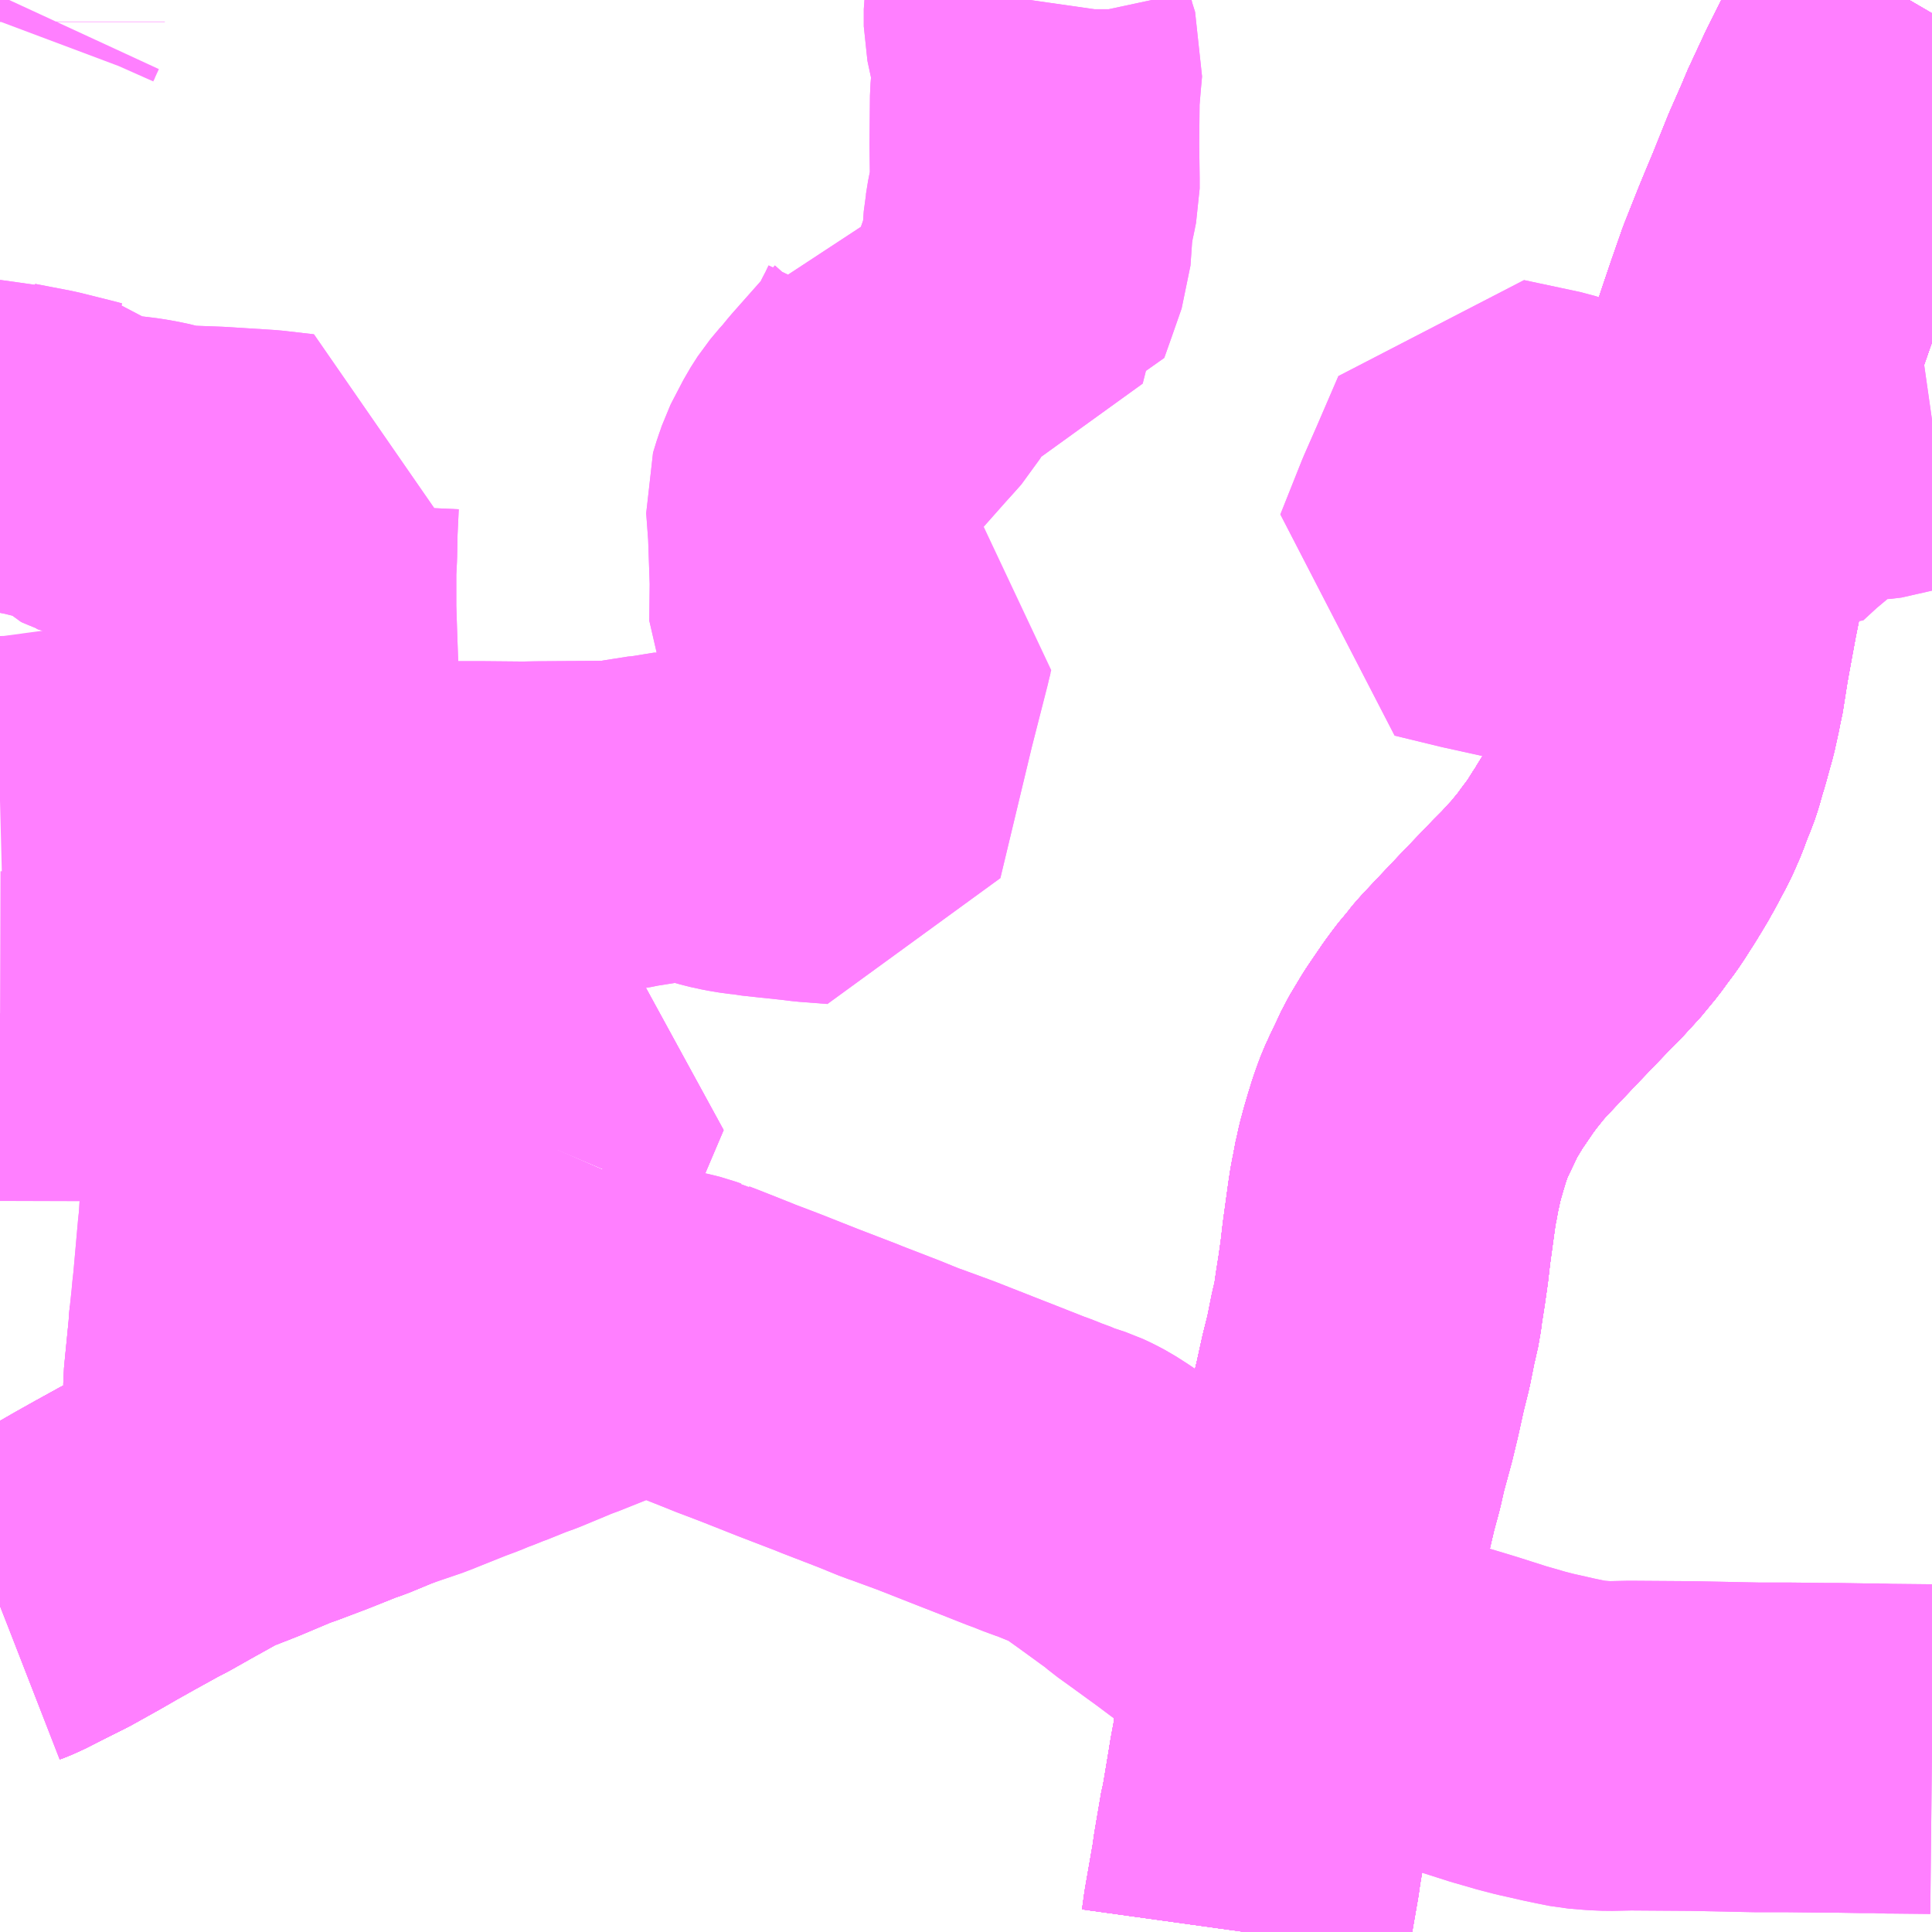 <?xml version="1.0" encoding="UTF-8"?>
<svg  xmlns="http://www.w3.org/2000/svg" xmlns:xlink="http://www.w3.org/1999/xlink" xmlns:go="http://purl.org/svgmap/profile" property="N07_001,N07_002,N07_003,N07_004,N07_005,N07_006,N07_007" viewBox="13825.195 -3669.434 4.395 4.395" go:dataArea="13825.1953125 -3669.43359375 4.39453125 4.39453125" >
<globalCoordinateSystem srsName="http://purl.org/crs/84" transform="matrix(100.0,0.0,0.0,-100.0,0.0,0.0)" />
<defs>
 <g id="p0" >
  <circle cx="0.0" cy="0.0" r="3" stroke="green" stroke-width="0.75" vector-effect="non-scaling-stroke" />
 </g>
</defs>
<g fill="none" fill-rule="evenodd" stroke="#FF00FF" stroke-width="0.75" opacity="0.5" vector-effect="non-scaling-stroke" stroke-linejoin="bevel" >
<path content="1,加越能鉄道（株）,東京行き（高速バス）,2.0,2.0,2.0," xlink:title="1" d="M13828.028,-3665.039L13828.033,-3665.075L13828.037,-3665.098L13828.051,-3665.178L13828.055,-3665.206L13828.07,-3665.294L13828.072,-3665.301L13828.075,-3665.317L13828.088,-3665.395L13828.091,-3665.414L13828.102,-3665.473L13828.107,-3665.577L13828.153,-3665.719L13828.168,-3665.785L13828.172,-3665.806L13828.186,-3665.863L13828.188,-3665.869L13828.196,-3665.906L13828.208,-3665.955L13828.219,-3665.997L13828.23,-3666.044L13828.243,-3666.092L13828.245,-3666.101L13828.252,-3666.132L13828.271,-3666.202L13828.283,-3666.252L13828.296,-3666.311L13828.308,-3666.359L13828.319,-3666.414L13828.321,-3666.422L13828.328,-3666.453L13828.33,-3666.469L13828.332,-3666.483L13828.338,-3666.521L13828.344,-3666.563L13828.349,-3666.606L13828.353,-3666.635L13828.357,-3666.664L13828.361,-3666.693L13828.365,-3666.719L13828.369,-3666.737L13828.371,-3666.751L13828.375,-3666.768L13828.379,-3666.787L13828.386,-3666.813L13828.393,-3666.837L13828.401,-3666.863L13828.408,-3666.883L13828.414,-3666.899L13828.425,-3666.923L13828.438,-3666.95L13828.444,-3666.963L13828.45,-3666.976L13828.477,-3667.021L13828.485,-3667.033L13828.513,-3667.074L13828.527,-3667.093L13828.537,-3667.106L13828.547,-3667.117L13828.554,-3667.127L13828.561,-3667.135L13828.567,-3667.142L13828.597,-3667.174L13828.652,-3667.232L13828.724,-3667.307L13828.733,-3667.316L13828.747,-3667.33L13828.757,-3667.341L13828.766,-3667.351L13828.775,-3667.36L13828.808,-3667.4L13828.821,-3667.418L13828.83,-3667.43L13828.839,-3667.442L13828.853,-3667.463L13828.859,-3667.473L13828.869,-3667.488L13828.879,-3667.505L13828.887,-3667.517L13828.895,-3667.532L13828.901,-3667.542L13828.926,-3667.589L13828.932,-3667.601L13828.939,-3667.617L13828.946,-3667.633L13828.951,-3667.647L13828.961,-3667.673L13828.967,-3667.687L13828.973,-3667.705L13828.98,-3667.73L13828.987,-3667.753L13828.996,-3667.786L13829.002,-3667.807L13829.011,-3667.848L13829.013,-3667.859L13829.016,-3667.87L13829.018,-3667.883L13829.028,-3667.946L13829.038,-3668.001L13829.048,-3668.055L13829.058,-3668.105L13829.067,-3668.149L13829.075,-3668.192L13829.083,-3668.235L13829.091,-3668.273L13829.107,-3668.341L13829.119,-3668.39L13829.125,-3668.413L13829.139,-3668.468L13829.152,-3668.516L13829.172,-3668.588L13829.181,-3668.619L13829.185,-3668.632L13829.188,-3668.639L13829.198,-3668.669L13829.216,-3668.722L13829.239,-3668.788L13829.27,-3668.866L13829.284,-3668.9L13829.302,-3668.943L13829.337,-3669.03L13829.37,-3669.105L13829.375,-3669.118L13829.415,-3669.204L13829.457,-3669.288L13829.477,-3669.324L13829.504,-3669.373L13829.531,-3669.422L13829.538,-3669.434"/>
<path content="1,北陸鉄道（株）,高速バス　金沢⇔渋谷八王子,2.0,2.0,2.0," xlink:title="1" d="M13828.028,-3665.039L13828.033,-3665.075L13828.037,-3665.098L13828.051,-3665.178L13828.055,-3665.206L13828.07,-3665.294L13828.072,-3665.301L13828.075,-3665.317L13828.088,-3665.395L13828.091,-3665.414L13828.102,-3665.473L13828.107,-3665.577L13828.153,-3665.719L13828.168,-3665.785L13828.172,-3665.806L13828.186,-3665.863L13828.188,-3665.869L13828.196,-3665.906L13828.208,-3665.955L13828.219,-3665.997L13828.23,-3666.044L13828.243,-3666.092L13828.245,-3666.101L13828.252,-3666.132L13828.271,-3666.202L13828.283,-3666.252L13828.296,-3666.311L13828.308,-3666.359L13828.319,-3666.414L13828.321,-3666.422L13828.328,-3666.453L13828.33,-3666.469L13828.332,-3666.483L13828.338,-3666.521L13828.344,-3666.563L13828.349,-3666.606L13828.353,-3666.635L13828.357,-3666.664L13828.361,-3666.693L13828.365,-3666.719L13828.369,-3666.737L13828.371,-3666.751L13828.375,-3666.768L13828.379,-3666.787L13828.386,-3666.813L13828.393,-3666.837L13828.401,-3666.863L13828.408,-3666.883L13828.414,-3666.899L13828.425,-3666.923L13828.438,-3666.95L13828.444,-3666.963L13828.45,-3666.976L13828.477,-3667.021L13828.485,-3667.033L13828.513,-3667.074L13828.527,-3667.093L13828.537,-3667.106L13828.547,-3667.117L13828.554,-3667.127L13828.561,-3667.135L13828.567,-3667.142L13828.597,-3667.174L13828.652,-3667.232L13828.724,-3667.307L13828.733,-3667.316L13828.747,-3667.33L13828.757,-3667.341L13828.766,-3667.351L13828.775,-3667.36L13828.808,-3667.4L13828.821,-3667.418L13828.83,-3667.43L13828.839,-3667.442L13828.853,-3667.463L13828.859,-3667.473L13828.869,-3667.488L13828.879,-3667.505L13828.887,-3667.517L13828.895,-3667.532L13828.901,-3667.542L13828.926,-3667.589L13828.932,-3667.601L13828.939,-3667.617L13828.946,-3667.633L13828.951,-3667.647L13828.961,-3667.673L13828.967,-3667.687L13828.973,-3667.705L13828.98,-3667.73L13828.987,-3667.753L13828.996,-3667.786L13829.002,-3667.807L13829.011,-3667.848L13829.013,-3667.859L13829.016,-3667.87L13829.018,-3667.883L13829.028,-3667.946L13829.038,-3668.001L13829.048,-3668.055L13829.058,-3668.105L13829.067,-3668.149L13829.075,-3668.192L13829.083,-3668.235L13829.091,-3668.273L13829.107,-3668.341L13829.119,-3668.39L13829.125,-3668.413L13829.139,-3668.468L13829.152,-3668.516L13829.172,-3668.588L13829.181,-3668.619L13829.185,-3668.632L13829.188,-3668.639L13829.198,-3668.669L13829.216,-3668.722L13829.239,-3668.788L13829.27,-3668.866L13829.284,-3668.9L13829.302,-3668.943L13829.337,-3669.03L13829.37,-3669.105L13829.375,-3669.118L13829.415,-3669.204L13829.457,-3669.288L13829.477,-3669.324L13829.504,-3669.373L13829.531,-3669.422L13829.538,-3669.434"/>
<path content="1,南海バス（株）,大阪（なんば）・京都⇔長野・湯田中（志賀）,1.0,1.0,1.0," xlink:title="1" d="M13825.195,-3665.781L13825.213,-3665.788L13825.267,-3665.815L13825.313,-3665.838L13825.374,-3665.872L13825.414,-3665.895L13825.455,-3665.918L13825.513,-3665.95L13825.538,-3665.963L13825.584,-3665.989L13825.593,-3665.994L13825.62,-3666.009L13825.645,-3666.023L13825.664,-3666.034L13825.713,-3666.052L13825.718,-3666.054L13825.731,-3666.059L13825.814,-3666.094L13825.832,-3666.1L13825.898,-3666.125L13825.958,-3666.149L13825.96,-3666.15L13825.986,-3666.159L13826.044,-3666.183L13826.05,-3666.185L13826.076,-3666.194L13826.126,-3666.211L13826.133,-3666.214L13826.213,-3666.246L13826.224,-3666.25L13826.24,-3666.256L13826.259,-3666.264L13826.278,-3666.271L13826.292,-3666.277L13826.301,-3666.28L13826.348,-3666.299L13826.373,-3666.308L13826.438,-3666.335L13826.446,-3666.339L13826.464,-3666.345L13826.599,-3666.399L13826.608,-3666.401L13826.632,-3666.405L13826.662,-3666.405L13826.688,-3666.403L13826.694,-3666.403L13826.713,-3666.4L13826.726,-3666.397L13826.742,-3666.393L13826.753,-3666.389L13826.761,-3666.387L13826.765,-3666.385L13826.791,-3666.375L13826.859,-3666.348L13826.866,-3666.345L13826.882,-3666.339L13826.924,-3666.323L13827.01,-3666.289L13827.101,-3666.254L13827.108,-3666.251L13827.196,-3666.217L13827.245,-3666.197L13827.257,-3666.193L13827.325,-3666.168L13827.414,-3666.133L13827.46,-3666.115L13827.531,-3666.087L13827.548,-3666.081L13827.562,-3666.075L13827.592,-3666.064L13827.6,-3666.06L13827.622,-3666.053L13827.637,-3666.048L13827.652,-3666.041L13827.669,-3666.032L13827.694,-3666.016L13827.729,-3665.991L13827.758,-3665.97L13827.784,-3665.951L13827.804,-3665.937L13827.807,-3665.934L13827.82,-3665.923L13827.834,-3665.913L13827.852,-3665.9L13827.914,-3665.855L13827.946,-3665.831L13827.961,-3665.82L13828.003,-3665.789L13828.077,-3665.735L13828.093,-3665.723L13828.108,-3665.713L13828.114,-3665.707L13828.139,-3665.69L13828.143,-3665.687L13828.164,-3665.672L13828.186,-3665.66L13828.254,-3665.625L13828.287,-3665.611L13828.331,-3665.596L13828.352,-3665.589L13828.371,-3665.584L13828.394,-3665.577L13828.432,-3665.565L13828.512,-3665.541L13828.535,-3665.534L13828.604,-3665.512L13828.625,-3665.506L13828.656,-3665.497L13828.687,-3665.489L13828.705,-3665.485L13828.74,-3665.477L13828.764,-3665.472L13828.794,-3665.466L13828.831,-3665.463L13828.855,-3665.462L13828.903,-3665.463L13829.046,-3665.462L13829.192,-3665.459L13829.231,-3665.459L13829.261,-3665.459L13829.349,-3665.458L13829.376,-3665.458L13829.431,-3665.457L13829.467,-3665.457L13829.488,-3665.456L13829.495,-3665.456L13829.59,-3665.455"/>
<path content="1,名鉄バス（株）,名古屋～新潟,2.0,2.0,2.0," xlink:title="1" d="M13828.028,-3665.039L13828.033,-3665.075L13828.037,-3665.098L13828.051,-3665.178L13828.055,-3665.206L13828.07,-3665.294L13828.072,-3665.301L13828.075,-3665.317L13828.088,-3665.395L13828.091,-3665.414L13828.102,-3665.473L13828.107,-3665.577L13828.153,-3665.719L13828.168,-3665.785L13828.172,-3665.806L13828.186,-3665.863L13828.188,-3665.869L13828.196,-3665.906L13828.208,-3665.955L13828.219,-3665.997L13828.23,-3666.044L13828.243,-3666.092L13828.245,-3666.101L13828.252,-3666.132L13828.271,-3666.202L13828.283,-3666.252L13828.296,-3666.311L13828.308,-3666.359L13828.319,-3666.414L13828.321,-3666.422L13828.328,-3666.453L13828.33,-3666.469L13828.332,-3666.483L13828.338,-3666.521L13828.344,-3666.563L13828.349,-3666.606L13828.353,-3666.635L13828.357,-3666.664L13828.361,-3666.693L13828.365,-3666.719L13828.369,-3666.737L13828.371,-3666.751L13828.375,-3666.768L13828.379,-3666.787L13828.386,-3666.813L13828.393,-3666.837L13828.401,-3666.863L13828.408,-3666.883L13828.414,-3666.899L13828.425,-3666.923L13828.438,-3666.95L13828.444,-3666.963L13828.45,-3666.976L13828.477,-3667.021L13828.485,-3667.033L13828.513,-3667.074L13828.527,-3667.093L13828.537,-3667.106L13828.547,-3667.117L13828.554,-3667.127L13828.561,-3667.135L13828.567,-3667.142L13828.597,-3667.174L13828.652,-3667.232L13828.724,-3667.307L13828.733,-3667.316L13828.747,-3667.33L13828.757,-3667.341L13828.766,-3667.351L13828.775,-3667.36L13828.808,-3667.4L13828.821,-3667.418L13828.83,-3667.43L13828.839,-3667.442L13828.853,-3667.463L13828.859,-3667.473L13828.869,-3667.488L13828.879,-3667.505L13828.887,-3667.517L13828.895,-3667.532L13828.901,-3667.542L13828.926,-3667.589L13828.932,-3667.601L13828.939,-3667.617L13828.946,-3667.633L13828.951,-3667.647L13828.961,-3667.673L13828.967,-3667.687L13828.973,-3667.705L13828.98,-3667.73L13828.987,-3667.753L13828.996,-3667.786L13829.002,-3667.807L13829.011,-3667.848L13829.013,-3667.859L13829.016,-3667.87L13829.018,-3667.883L13829.028,-3667.946L13829.038,-3668.001L13829.048,-3668.055L13829.058,-3668.105L13829.067,-3668.149L13829.075,-3668.192L13829.083,-3668.235L13829.091,-3668.273L13829.107,-3668.341L13829.119,-3668.39L13829.125,-3668.413L13829.139,-3668.468L13829.152,-3668.516L13829.172,-3668.588L13829.181,-3668.619L13829.185,-3668.632L13829.188,-3668.639L13829.198,-3668.669L13829.216,-3668.722L13829.239,-3668.788L13829.27,-3668.866L13829.284,-3668.9L13829.302,-3668.943L13829.337,-3669.03L13829.37,-3669.105L13829.375,-3669.118L13829.415,-3669.204L13829.457,-3669.288L13829.477,-3669.324L13829.504,-3669.373L13829.531,-3669.422L13829.538,-3669.434"/>
<path content="1,富山地方鉄道（株）,東京（高速バス）,4.0,4.0,4.0," xlink:title="1" d="M13829.538,-3669.434L13829.531,-3669.422L13829.504,-3669.373L13829.477,-3669.324L13829.457,-3669.288L13829.415,-3669.204L13829.375,-3669.118L13829.37,-3669.105L13829.337,-3669.03L13829.302,-3668.943L13829.284,-3668.9L13829.27,-3668.866L13829.239,-3668.788L13829.216,-3668.722L13829.198,-3668.669L13829.188,-3668.639L13829.185,-3668.632L13829.181,-3668.619L13829.172,-3668.588L13829.152,-3668.516L13829.139,-3668.468L13829.125,-3668.413L13829.119,-3668.39L13829.107,-3668.341L13829.091,-3668.273L13829.083,-3668.235L13829.075,-3668.192L13829.067,-3668.149L13829.058,-3668.105L13829.048,-3668.055L13829.038,-3668.001L13829.028,-3667.946L13829.018,-3667.883L13829.016,-3667.87L13829.013,-3667.859L13829.011,-3667.848L13829.002,-3667.807L13828.996,-3667.786L13828.987,-3667.753L13828.98,-3667.73L13828.973,-3667.705L13828.967,-3667.687L13828.961,-3667.673L13828.951,-3667.647L13828.946,-3667.633L13828.939,-3667.617L13828.932,-3667.601L13828.926,-3667.589L13828.901,-3667.542L13828.895,-3667.532L13828.887,-3667.517L13828.879,-3667.505L13828.869,-3667.488L13828.859,-3667.473L13828.853,-3667.463L13828.839,-3667.442L13828.83,-3667.43L13828.821,-3667.418L13828.808,-3667.4L13828.775,-3667.36L13828.766,-3667.351L13828.757,-3667.341L13828.747,-3667.33L13828.733,-3667.316L13828.724,-3667.307L13828.652,-3667.232L13828.597,-3667.174L13828.567,-3667.142L13828.561,-3667.135L13828.554,-3667.127L13828.547,-3667.117L13828.537,-3667.106L13828.527,-3667.093L13828.513,-3667.074L13828.485,-3667.033L13828.477,-3667.021L13828.45,-3666.976L13828.444,-3666.963L13828.438,-3666.95L13828.425,-3666.923L13828.414,-3666.899L13828.408,-3666.883L13828.401,-3666.863L13828.393,-3666.837L13828.386,-3666.813L13828.379,-3666.787L13828.375,-3666.768L13828.371,-3666.751L13828.369,-3666.737L13828.365,-3666.719L13828.361,-3666.693L13828.357,-3666.664L13828.353,-3666.635L13828.349,-3666.606L13828.344,-3666.563L13828.338,-3666.521L13828.332,-3666.483L13828.33,-3666.469L13828.328,-3666.453L13828.321,-3666.422L13828.319,-3666.414L13828.308,-3666.359L13828.296,-3666.311L13828.283,-3666.252L13828.271,-3666.202L13828.252,-3666.132L13828.245,-3666.101L13828.243,-3666.092L13828.23,-3666.044L13828.219,-3665.997L13828.208,-3665.955L13828.196,-3665.906L13828.188,-3665.869L13828.186,-3665.863L13828.172,-3665.806L13828.168,-3665.785L13828.153,-3665.719L13828.107,-3665.577L13828.102,-3665.473L13828.091,-3665.414L13828.088,-3665.395L13828.075,-3665.317L13828.072,-3665.301L13828.07,-3665.294L13828.055,-3665.206L13828.051,-3665.178L13828.037,-3665.098L13828.033,-3665.075L13828.028,-3665.039"/>
<path content="1,川中島バス（株）,特急長野妙高高原線,0.3,0.3,0.3," xlink:title="1" d="M13828.028,-3665.039L13828.033,-3665.075L13828.037,-3665.098L13828.051,-3665.178L13828.055,-3665.206L13828.07,-3665.294L13828.072,-3665.301L13828.075,-3665.317L13828.088,-3665.395L13828.091,-3665.414L13828.102,-3665.473L13828.107,-3665.577L13828.153,-3665.719L13828.168,-3665.785L13828.172,-3665.806L13828.186,-3665.863L13828.188,-3665.869L13828.196,-3665.906L13828.208,-3665.955L13828.219,-3665.997L13828.23,-3666.044L13828.243,-3666.092L13828.245,-3666.101L13828.252,-3666.132L13828.271,-3666.202L13828.283,-3666.252L13828.296,-3666.311L13828.308,-3666.359L13828.319,-3666.414L13828.321,-3666.422L13828.328,-3666.453L13828.33,-3666.469L13828.332,-3666.483L13828.338,-3666.521L13828.344,-3666.563L13828.349,-3666.606L13828.353,-3666.635L13828.357,-3666.664L13828.361,-3666.693L13828.365,-3666.719L13828.369,-3666.737L13828.371,-3666.751L13828.375,-3666.768L13828.379,-3666.787L13828.386,-3666.813L13828.393,-3666.837L13828.401,-3666.863L13828.408,-3666.883L13828.414,-3666.899L13828.425,-3666.923L13828.438,-3666.95L13828.444,-3666.963L13828.45,-3666.976L13828.477,-3667.021L13828.485,-3667.033L13828.513,-3667.074L13828.527,-3667.093L13828.537,-3667.106L13828.547,-3667.117L13828.554,-3667.127L13828.561,-3667.135L13828.567,-3667.142L13828.597,-3667.174L13828.652,-3667.232L13828.724,-3667.307L13828.733,-3667.316L13828.747,-3667.33L13828.757,-3667.341L13828.766,-3667.351L13828.775,-3667.36L13828.808,-3667.4L13828.821,-3667.418L13828.83,-3667.43L13828.839,-3667.442L13828.853,-3667.463L13828.859,-3667.473L13828.869,-3667.488L13828.879,-3667.505L13828.887,-3667.517L13828.895,-3667.532L13828.901,-3667.542L13828.926,-3667.589L13828.932,-3667.601L13828.939,-3667.617L13828.946,-3667.633L13828.951,-3667.647L13828.961,-3667.673L13828.967,-3667.687L13828.973,-3667.705L13828.98,-3667.73L13828.987,-3667.753L13828.996,-3667.786L13829.002,-3667.807L13829.011,-3667.848L13829.013,-3667.859L13829.016,-3667.87L13829.018,-3667.883L13829.028,-3667.946L13829.038,-3668.001L13829.048,-3668.055L13829.058,-3668.105L13829.067,-3668.149L13829.075,-3668.192L13829.083,-3668.235L13829.091,-3668.273L13829.107,-3668.341L13829.119,-3668.39L13829.125,-3668.413L13829.139,-3668.468L13829.152,-3668.516L13829.172,-3668.588L13829.181,-3668.619L13829.185,-3668.632L13829.188,-3668.639L13829.198,-3668.669L13829.216,-3668.722L13829.239,-3668.788L13829.27,-3668.866L13829.284,-3668.9L13829.302,-3668.943L13829.337,-3669.03L13829.37,-3669.105L13829.375,-3669.118L13829.415,-3669.204L13829.457,-3669.288L13829.477,-3669.324L13829.504,-3669.373L13829.531,-3669.422L13829.538,-3669.434"/>
<path content="1,新潟交通（株）・名鉄バス（株）,名古屋高速バス,2.0,2.0,2.0," xlink:title="1" d="M13828.028,-3665.039L13828.033,-3665.075L13828.037,-3665.098L13828.051,-3665.178L13828.055,-3665.206L13828.07,-3665.294L13828.072,-3665.301L13828.075,-3665.317L13828.088,-3665.395L13828.091,-3665.414L13828.102,-3665.473L13828.107,-3665.577L13828.153,-3665.719L13828.168,-3665.785L13828.172,-3665.806L13828.186,-3665.863L13828.188,-3665.869L13828.196,-3665.906L13828.208,-3665.955L13828.219,-3665.997L13828.23,-3666.044L13828.243,-3666.092L13828.245,-3666.101L13828.252,-3666.132L13828.271,-3666.202L13828.283,-3666.252L13828.296,-3666.311L13828.308,-3666.359L13828.319,-3666.414L13828.321,-3666.422L13828.328,-3666.453L13828.33,-3666.469L13828.332,-3666.483L13828.338,-3666.521L13828.344,-3666.563L13828.349,-3666.606L13828.353,-3666.635L13828.357,-3666.664L13828.361,-3666.693L13828.365,-3666.719L13828.369,-3666.737L13828.371,-3666.751L13828.375,-3666.768L13828.379,-3666.787L13828.386,-3666.813L13828.393,-3666.837L13828.401,-3666.863L13828.408,-3666.883L13828.414,-3666.899L13828.425,-3666.923L13828.438,-3666.95L13828.444,-3666.963L13828.45,-3666.976L13828.477,-3667.021L13828.485,-3667.033L13828.513,-3667.074L13828.527,-3667.093L13828.537,-3667.106L13828.547,-3667.117L13828.554,-3667.127L13828.561,-3667.135L13828.567,-3667.142L13828.597,-3667.174L13828.652,-3667.232L13828.724,-3667.307L13828.733,-3667.316L13828.747,-3667.33L13828.757,-3667.341L13828.766,-3667.351L13828.775,-3667.36L13828.808,-3667.4L13828.821,-3667.418L13828.83,-3667.43L13828.839,-3667.442L13828.853,-3667.463L13828.859,-3667.473L13828.869,-3667.488L13828.879,-3667.505L13828.887,-3667.517L13828.895,-3667.532L13828.901,-3667.542L13828.926,-3667.589L13828.932,-3667.601L13828.939,-3667.617L13828.946,-3667.633L13828.951,-3667.647L13828.961,-3667.673L13828.967,-3667.687L13828.973,-3667.705L13828.98,-3667.73L13828.987,-3667.753L13828.996,-3667.786L13829.002,-3667.807L13829.011,-3667.848L13829.013,-3667.859L13829.016,-3667.87L13829.018,-3667.883L13829.028,-3667.946L13829.038,-3668.001L13829.048,-3668.055L13829.058,-3668.105L13829.067,-3668.149L13829.075,-3668.192L13829.083,-3668.235L13829.091,-3668.273L13829.107,-3668.341L13829.119,-3668.39L13829.125,-3668.413L13829.139,-3668.468L13829.152,-3668.516L13829.172,-3668.588L13829.181,-3668.619L13829.185,-3668.632L13829.188,-3668.639L13829.198,-3668.669L13829.216,-3668.722L13829.239,-3668.788L13829.27,-3668.866L13829.284,-3668.9L13829.302,-3668.943L13829.337,-3669.03L13829.37,-3669.105L13829.375,-3669.118L13829.415,-3669.204L13829.457,-3669.288L13829.477,-3669.324L13829.504,-3669.373L13829.531,-3669.422L13829.538,-3669.434"/>
<path content="1,新潟交通（株）・長電バス（株）,長野高速バス,8.0,8.0,8.0," xlink:title="1" d="M13829.538,-3669.434L13829.531,-3669.422L13829.504,-3669.373L13829.477,-3669.324L13829.457,-3669.288L13829.415,-3669.204L13829.375,-3669.118L13829.37,-3669.105L13829.337,-3669.03L13829.302,-3668.943L13829.284,-3668.9L13829.27,-3668.866L13829.239,-3668.788L13829.216,-3668.722L13829.198,-3668.669L13829.188,-3668.639L13829.185,-3668.632L13829.181,-3668.619L13829.172,-3668.588L13829.152,-3668.516L13829.139,-3668.468L13829.125,-3668.413L13829.119,-3668.39L13829.107,-3668.341L13829.091,-3668.273L13829.083,-3668.235L13829.075,-3668.192L13829.067,-3668.149L13829.058,-3668.105L13829.048,-3668.055L13829.038,-3668.001L13829.028,-3667.946L13829.018,-3667.883L13829.016,-3667.87L13829.013,-3667.859L13829.011,-3667.848L13829.002,-3667.807L13828.996,-3667.786L13828.987,-3667.753L13828.98,-3667.73L13828.973,-3667.705L13828.967,-3667.687L13828.961,-3667.673L13828.951,-3667.647L13828.946,-3667.633L13828.939,-3667.617L13828.932,-3667.601L13828.926,-3667.589L13828.901,-3667.542L13828.895,-3667.532L13828.887,-3667.517L13828.879,-3667.505L13828.869,-3667.488L13828.859,-3667.473L13828.853,-3667.463L13828.839,-3667.442L13828.83,-3667.43L13828.821,-3667.418L13828.808,-3667.4L13828.775,-3667.36L13828.766,-3667.351L13828.757,-3667.341L13828.747,-3667.33L13828.733,-3667.316L13828.724,-3667.307L13828.652,-3667.232L13828.597,-3667.174L13828.567,-3667.142L13828.561,-3667.135L13828.554,-3667.127L13828.547,-3667.117L13828.537,-3667.106L13828.527,-3667.093L13828.513,-3667.074L13828.485,-3667.033L13828.477,-3667.021L13828.45,-3666.976L13828.444,-3666.963L13828.438,-3666.95L13828.425,-3666.923L13828.414,-3666.899L13828.408,-3666.883L13828.401,-3666.863L13828.393,-3666.837L13828.386,-3666.813L13828.379,-3666.787L13828.375,-3666.768L13828.371,-3666.751L13828.369,-3666.737L13828.365,-3666.719L13828.361,-3666.693L13828.357,-3666.664L13828.353,-3666.635L13828.349,-3666.606L13828.344,-3666.563L13828.338,-3666.521L13828.332,-3666.483L13828.33,-3666.469L13828.328,-3666.453L13828.321,-3666.422L13828.319,-3666.414L13828.308,-3666.359L13828.296,-3666.311L13828.283,-3666.252L13828.271,-3666.202L13828.252,-3666.132L13828.245,-3666.101L13828.243,-3666.092L13828.23,-3666.044L13828.219,-3665.997L13828.208,-3665.955L13828.196,-3665.906L13828.188,-3665.869L13828.186,-3665.863L13828.172,-3665.806L13828.168,-3665.785L13828.153,-3665.719L13828.107,-3665.577L13828.102,-3665.473L13828.091,-3665.414L13828.088,-3665.395L13828.075,-3665.317L13828.072,-3665.301L13828.07,-3665.294L13828.055,-3665.206L13828.051,-3665.178L13828.037,-3665.098L13828.033,-3665.075L13828.028,-3665.039"/>
<path content="1,西東京バス（株）,001,2.0,2.0,2.0," xlink:title="1" d="M13828.028,-3665.039L13828.033,-3665.075L13828.037,-3665.098L13828.051,-3665.178L13828.055,-3665.206L13828.07,-3665.294L13828.072,-3665.301L13828.075,-3665.317L13828.088,-3665.395L13828.091,-3665.414L13828.102,-3665.473L13828.107,-3665.577L13828.153,-3665.719L13828.168,-3665.785L13828.172,-3665.806L13828.186,-3665.863L13828.188,-3665.869L13828.196,-3665.906L13828.208,-3665.955L13828.219,-3665.997L13828.23,-3666.044L13828.243,-3666.092L13828.245,-3666.101L13828.252,-3666.132L13828.271,-3666.202L13828.283,-3666.252L13828.296,-3666.311L13828.308,-3666.359L13828.319,-3666.414L13828.321,-3666.422L13828.328,-3666.453L13828.33,-3666.469L13828.332,-3666.483L13828.338,-3666.521L13828.344,-3666.563L13828.349,-3666.606L13828.353,-3666.635L13828.357,-3666.664L13828.361,-3666.693L13828.365,-3666.719L13828.369,-3666.737L13828.371,-3666.751L13828.375,-3666.768L13828.379,-3666.787L13828.386,-3666.813L13828.393,-3666.837L13828.401,-3666.863L13828.408,-3666.883L13828.414,-3666.899L13828.425,-3666.923L13828.438,-3666.95L13828.444,-3666.963L13828.45,-3666.976L13828.477,-3667.021L13828.485,-3667.033L13828.513,-3667.074L13828.527,-3667.093L13828.537,-3667.106L13828.547,-3667.117L13828.554,-3667.127L13828.561,-3667.135L13828.567,-3667.142L13828.597,-3667.174L13828.652,-3667.232L13828.724,-3667.307L13828.733,-3667.316L13828.747,-3667.33L13828.757,-3667.341L13828.766,-3667.351L13828.775,-3667.36L13828.808,-3667.4L13828.821,-3667.418L13828.83,-3667.43L13828.839,-3667.442L13828.853,-3667.463L13828.859,-3667.473L13828.869,-3667.488L13828.879,-3667.505L13828.887,-3667.517L13828.895,-3667.532L13828.901,-3667.542L13828.926,-3667.589L13828.932,-3667.601L13828.939,-3667.617L13828.946,-3667.633L13828.951,-3667.647L13828.961,-3667.673L13828.967,-3667.687L13828.973,-3667.705L13828.98,-3667.73L13828.987,-3667.753L13828.996,-3667.786L13829.002,-3667.807L13829.011,-3667.848L13829.013,-3667.859L13829.016,-3667.87L13829.018,-3667.883L13829.028,-3667.946L13829.038,-3668.001L13829.048,-3668.055L13829.058,-3668.105L13829.067,-3668.149L13829.075,-3668.192L13829.083,-3668.235L13829.091,-3668.273L13829.107,-3668.341L13829.119,-3668.39L13829.125,-3668.413L13829.139,-3668.468L13829.152,-3668.516L13829.172,-3668.588L13829.181,-3668.619L13829.185,-3668.632L13829.188,-3668.639L13829.198,-3668.669L13829.216,-3668.722L13829.239,-3668.788L13829.27,-3668.866L13829.284,-3668.9L13829.302,-3668.943L13829.337,-3669.03L13829.37,-3669.105L13829.375,-3669.118L13829.415,-3669.204L13829.457,-3669.288L13829.477,-3669.324L13829.504,-3669.373L13829.531,-3669.422L13829.538,-3669.434"/>
<path content="1,西武バス（株）,富山線,2.0,2.0,2.0," xlink:title="1" d="M13828.028,-3665.039L13828.033,-3665.075L13828.037,-3665.098L13828.051,-3665.178L13828.055,-3665.206L13828.07,-3665.294L13828.072,-3665.301L13828.075,-3665.317L13828.088,-3665.395L13828.091,-3665.414L13828.102,-3665.473L13828.107,-3665.577L13828.153,-3665.719L13828.168,-3665.785L13828.172,-3665.806L13828.186,-3665.863L13828.188,-3665.869L13828.196,-3665.906L13828.208,-3665.955L13828.219,-3665.997L13828.23,-3666.044L13828.243,-3666.092L13828.245,-3666.101L13828.252,-3666.132L13828.271,-3666.202L13828.283,-3666.252L13828.296,-3666.311L13828.308,-3666.359L13828.319,-3666.414L13828.321,-3666.422L13828.328,-3666.453L13828.33,-3666.469L13828.332,-3666.483L13828.338,-3666.521L13828.344,-3666.563L13828.349,-3666.606L13828.353,-3666.635L13828.357,-3666.664L13828.361,-3666.693L13828.365,-3666.719L13828.369,-3666.737L13828.371,-3666.751L13828.375,-3666.768L13828.379,-3666.787L13828.386,-3666.813L13828.393,-3666.837L13828.401,-3666.863L13828.408,-3666.883L13828.414,-3666.899L13828.425,-3666.923L13828.438,-3666.95L13828.444,-3666.963L13828.45,-3666.976L13828.477,-3667.021L13828.485,-3667.033L13828.513,-3667.074L13828.527,-3667.093L13828.537,-3667.106L13828.547,-3667.117L13828.554,-3667.127L13828.561,-3667.135L13828.567,-3667.142L13828.597,-3667.174L13828.652,-3667.232L13828.724,-3667.307L13828.733,-3667.316L13828.747,-3667.33L13828.757,-3667.341L13828.766,-3667.351L13828.775,-3667.36L13828.808,-3667.4L13828.821,-3667.418L13828.83,-3667.43L13828.839,-3667.442L13828.853,-3667.463L13828.859,-3667.473L13828.869,-3667.488L13828.879,-3667.505L13828.887,-3667.517L13828.895,-3667.532L13828.901,-3667.542L13828.926,-3667.589L13828.932,-3667.601L13828.939,-3667.617L13828.946,-3667.633L13828.951,-3667.647L13828.961,-3667.673L13828.967,-3667.687L13828.973,-3667.705L13828.98,-3667.73L13828.987,-3667.753L13828.996,-3667.786L13829.002,-3667.807L13829.011,-3667.848L13829.013,-3667.859L13829.016,-3667.87L13829.018,-3667.883L13829.028,-3667.946L13829.038,-3668.001L13829.048,-3668.055L13829.058,-3668.105L13829.067,-3668.149L13829.075,-3668.192L13829.083,-3668.235L13829.091,-3668.273L13829.107,-3668.341L13829.119,-3668.39L13829.125,-3668.413L13829.139,-3668.468L13829.152,-3668.516L13829.172,-3668.588L13829.181,-3668.619L13829.185,-3668.632L13829.188,-3668.639L13829.198,-3668.669L13829.216,-3668.722L13829.239,-3668.788L13829.27,-3668.866L13829.284,-3668.9L13829.302,-3668.943L13829.337,-3669.03L13829.37,-3669.105L13829.375,-3669.118L13829.415,-3669.204L13829.457,-3669.288L13829.477,-3669.324L13829.504,-3669.373L13829.531,-3669.422L13829.538,-3669.434"/>
<path content="1,西武バス（株）,氷見線,1.0,1.0,1.0," xlink:title="1" d="M13828.028,-3665.039L13828.033,-3665.075L13828.037,-3665.098L13828.051,-3665.178L13828.055,-3665.206L13828.07,-3665.294L13828.072,-3665.301L13828.075,-3665.317L13828.088,-3665.395L13828.091,-3665.414L13828.102,-3665.473L13828.107,-3665.577L13828.153,-3665.719L13828.168,-3665.785L13828.172,-3665.806L13828.186,-3665.863L13828.188,-3665.869L13828.196,-3665.906L13828.208,-3665.955L13828.219,-3665.997L13828.23,-3666.044L13828.243,-3666.092L13828.245,-3666.101L13828.252,-3666.132L13828.271,-3666.202L13828.283,-3666.252L13828.296,-3666.311L13828.308,-3666.359L13828.319,-3666.414L13828.321,-3666.422L13828.328,-3666.453L13828.33,-3666.469L13828.332,-3666.483L13828.338,-3666.521L13828.344,-3666.563L13828.349,-3666.606L13828.353,-3666.635L13828.357,-3666.664L13828.361,-3666.693L13828.365,-3666.719L13828.369,-3666.737L13828.371,-3666.751L13828.375,-3666.768L13828.379,-3666.787L13828.386,-3666.813L13828.393,-3666.837L13828.401,-3666.863L13828.408,-3666.883L13828.414,-3666.899L13828.425,-3666.923L13828.438,-3666.95L13828.444,-3666.963L13828.45,-3666.976L13828.477,-3667.021L13828.485,-3667.033L13828.513,-3667.074L13828.527,-3667.093L13828.537,-3667.106L13828.547,-3667.117L13828.554,-3667.127L13828.561,-3667.135L13828.567,-3667.142L13828.597,-3667.174L13828.652,-3667.232L13828.724,-3667.307L13828.733,-3667.316L13828.747,-3667.33L13828.757,-3667.341L13828.766,-3667.351L13828.775,-3667.36L13828.808,-3667.4L13828.821,-3667.418L13828.83,-3667.43L13828.839,-3667.442L13828.853,-3667.463L13828.859,-3667.473L13828.869,-3667.488L13828.879,-3667.505L13828.887,-3667.517L13828.895,-3667.532L13828.901,-3667.542L13828.926,-3667.589L13828.932,-3667.601L13828.939,-3667.617L13828.946,-3667.633L13828.951,-3667.647L13828.961,-3667.673L13828.967,-3667.687L13828.973,-3667.705L13828.98,-3667.73L13828.987,-3667.753L13828.996,-3667.786L13829.002,-3667.807L13829.011,-3667.848L13829.013,-3667.859L13829.016,-3667.87L13829.018,-3667.883L13829.028,-3667.946L13829.038,-3668.001L13829.048,-3668.055L13829.058,-3668.105L13829.067,-3668.149L13829.075,-3668.192L13829.083,-3668.235L13829.091,-3668.273L13829.107,-3668.341L13829.119,-3668.39L13829.125,-3668.413L13829.139,-3668.468L13829.152,-3668.516L13829.172,-3668.588L13829.181,-3668.619L13829.185,-3668.632L13829.188,-3668.639L13829.198,-3668.669L13829.216,-3668.722L13829.239,-3668.788L13829.27,-3668.866L13829.284,-3668.9L13829.302,-3668.943L13829.337,-3669.03L13829.37,-3669.105L13829.375,-3669.118L13829.415,-3669.204L13829.457,-3669.288L13829.477,-3669.324L13829.504,-3669.373L13829.531,-3669.422L13829.538,-3669.434"/>
<path content="1,西武バス（株）,金沢線,2.0,2.0,2.0," xlink:title="1" d="M13828.028,-3665.039L13828.033,-3665.075L13828.037,-3665.098L13828.051,-3665.178L13828.055,-3665.206L13828.07,-3665.294L13828.072,-3665.301L13828.075,-3665.317L13828.088,-3665.395L13828.091,-3665.414L13828.102,-3665.473L13828.107,-3665.577L13828.153,-3665.719L13828.168,-3665.785L13828.172,-3665.806L13828.186,-3665.863L13828.188,-3665.869L13828.196,-3665.906L13828.208,-3665.955L13828.219,-3665.997L13828.23,-3666.044L13828.243,-3666.092L13828.245,-3666.101L13828.252,-3666.132L13828.271,-3666.202L13828.283,-3666.252L13828.296,-3666.311L13828.308,-3666.359L13828.319,-3666.414L13828.321,-3666.422L13828.328,-3666.453L13828.33,-3666.469L13828.332,-3666.483L13828.338,-3666.521L13828.344,-3666.563L13828.349,-3666.606L13828.353,-3666.635L13828.357,-3666.664L13828.361,-3666.693L13828.365,-3666.719L13828.369,-3666.737L13828.371,-3666.751L13828.375,-3666.768L13828.379,-3666.787L13828.386,-3666.813L13828.393,-3666.837L13828.401,-3666.863L13828.408,-3666.883L13828.414,-3666.899L13828.425,-3666.923L13828.438,-3666.95L13828.444,-3666.963L13828.45,-3666.976L13828.477,-3667.021L13828.485,-3667.033L13828.513,-3667.074L13828.527,-3667.093L13828.537,-3667.106L13828.547,-3667.117L13828.554,-3667.127L13828.561,-3667.135L13828.567,-3667.142L13828.597,-3667.174L13828.652,-3667.232L13828.724,-3667.307L13828.733,-3667.316L13828.747,-3667.33L13828.757,-3667.341L13828.766,-3667.351L13828.775,-3667.36L13828.808,-3667.4L13828.821,-3667.418L13828.83,-3667.43L13828.839,-3667.442L13828.853,-3667.463L13828.859,-3667.473L13828.869,-3667.488L13828.879,-3667.505L13828.887,-3667.517L13828.895,-3667.532L13828.901,-3667.542L13828.926,-3667.589L13828.932,-3667.601L13828.939,-3667.617L13828.946,-3667.633L13828.951,-3667.647L13828.961,-3667.673L13828.967,-3667.687L13828.973,-3667.705L13828.98,-3667.73L13828.987,-3667.753L13828.996,-3667.786L13829.002,-3667.807L13829.011,-3667.848L13829.013,-3667.859L13829.016,-3667.87L13829.018,-3667.883L13829.028,-3667.946L13829.038,-3668.001L13829.048,-3668.055L13829.058,-3668.105L13829.067,-3668.149L13829.075,-3668.192L13829.083,-3668.235L13829.091,-3668.273L13829.107,-3668.341L13829.119,-3668.39L13829.125,-3668.413L13829.139,-3668.468L13829.152,-3668.516L13829.172,-3668.588L13829.181,-3668.619L13829.185,-3668.632L13829.188,-3668.639L13829.198,-3668.669L13829.216,-3668.722L13829.239,-3668.788L13829.27,-3668.866L13829.284,-3668.9L13829.302,-3668.943L13829.337,-3669.03L13829.37,-3669.105L13829.375,-3669.118L13829.415,-3669.204L13829.457,-3669.288L13829.477,-3669.324L13829.504,-3669.373L13829.531,-3669.422L13829.538,-3669.434"/>
<path content="1,西武バス（株）,長野線,3.0,3.0,3.0," xlink:title="1" d="M13825.195,-3665.781L13825.213,-3665.788L13825.22,-3665.791L13825.267,-3665.815L13825.313,-3665.838L13825.374,-3665.872L13825.414,-3665.895L13825.455,-3665.918L13825.513,-3665.95L13825.538,-3665.963L13825.584,-3665.989L13825.593,-3665.994L13825.62,-3666.009L13825.645,-3666.023L13825.664,-3666.034L13825.675,-3666.036L13825.702,-3666.048L13825.713,-3666.052L13825.718,-3666.054L13825.731,-3666.059L13825.814,-3666.094L13825.832,-3666.1L13825.898,-3666.125L13825.958,-3666.149L13825.96,-3666.15L13825.986,-3666.159L13826.044,-3666.183L13826.05,-3666.185L13826.106,-3666.233L13826.138,-3666.262L13826.159,-3666.285L13826.177,-3666.306L13826.198,-3666.338L13826.212,-3666.363L13826.241,-3666.426L13826.257,-3666.466L13826.279,-3666.514L13826.304,-3666.571L13826.346,-3666.667L13826.349,-3666.672L13826.351,-3666.675L13826.353,-3666.681L13826.37,-3666.718L13826.394,-3666.772L13826.422,-3666.836L13826.459,-3666.834"/>
<path content="1,長電バス（株）,三才線,25.5,23.0,23.0," xlink:title="1" d="M13826.459,-3666.834L13826.422,-3666.836L13826.496,-3667.01L13826.449,-3667.018L13826.411,-3667.022L13826.296,-3667.03L13826.08,-3667.043L13826.05,-3667.043L13825.958,-3667.044L13825.92,-3667.05L13825.873,-3667.059L13825.811,-3667.073L13825.785,-3667.074"/>
<path content="1,長電バス（株）,三才線,25.5,23.0,23.0," xlink:title="1" d="M13825.515,-3666.947L13825.518,-3666.978L13825.524,-3667.024L13825.525,-3667.076L13825.529,-3667.076L13825.687,-3667.074L13825.785,-3667.074"/>
<path content="1,長電バス（株）,三才線,25.5,23.0,23.0," xlink:title="1" d="M13825.785,-3667.074L13825.816,-3667.349L13825.833,-3667.53L13825.841,-3667.588L13825.847,-3667.667L13825.853,-3667.725L13825.862,-3667.793L13825.864,-3667.811L13825.866,-3667.847L13825.864,-3667.88L13825.862,-3667.932L13825.86,-3667.989L13825.858,-3668.05L13825.858,-3668.132L13825.858,-3668.136L13825.86,-3668.175L13825.861,-3668.229L13825.864,-3668.293L13825.866,-3668.301L13825.797,-3668.309L13825.686,-3668.316L13825.605,-3668.319L13825.576,-3668.323L13825.534,-3668.333L13825.506,-3668.338L13825.449,-3668.345L13825.422,-3668.35L13825.417,-3668.352L13825.414,-3668.353L13825.41,-3668.355L13825.409,-3668.356L13825.404,-3668.36L13825.39,-3668.375L13825.388,-3668.377L13825.385,-3668.38L13825.374,-3668.382L13825.363,-3668.385L13825.287,-3668.404L13825.204,-3668.42L13825.197,-3668.422L13825.195,-3668.422"/>
<path content="1,長電バス（株）,南北線（相之島方面）,5.0,5.0,5.0," xlink:title="1" d="M13828.677,-3668.074L13828.559,-3668.1L13828.456,-3668.125L13828.505,-3668.248L13828.534,-3668.314L13828.584,-3668.43L13828.711,-3668.403L13828.749,-3668.391L13828.8,-3668.371L13828.808,-3668.369L13828.814,-3668.368L13828.82,-3668.367L13828.826,-3668.365L13828.832,-3668.364L13828.84,-3668.363L13828.846,-3668.362L13828.854,-3668.361L13828.863,-3668.36L13828.871,-3668.36L13828.88,-3668.359L13828.891,-3668.358L13828.902,-3668.357L13828.91,-3668.357L13828.965,-3668.357L13828.981,-3668.355L13828.992,-3668.355L13829.016,-3668.353L13829.041,-3668.347L13829.06,-3668.341L13829.068,-3668.339L13829.084,-3668.334L13829.129,-3668.321L13829.137,-3668.318L13829.146,-3668.314L13829.167,-3668.304L13829.18,-3668.299L13829.217,-3668.333L13829.26,-3668.369L13829.331,-3668.426L13829.379,-3668.462L13829.39,-3668.458L13829.409,-3668.448L13829.423,-3668.444L13829.451,-3668.444L13829.476,-3668.447L13829.535,-3668.467L13829.566,-3668.475L13829.576,-3668.477L13829.59,-3668.479"/>
<path content="1,長電バス（株）,平林・柳原線,39.0,30.0,30.0," xlink:title="1" d="M13825.195,-3665.781L13825.22,-3665.791L13825.267,-3665.815L13825.313,-3665.838L13825.374,-3665.872L13825.414,-3665.895L13825.455,-3665.918L13825.513,-3665.95L13825.538,-3665.963L13825.584,-3665.989L13825.593,-3665.994L13825.62,-3666.009L13825.645,-3666.023L13825.664,-3666.034L13825.713,-3666.052L13825.718,-3666.054L13825.717,-3666.095L13825.717,-3666.101L13825.708,-3666.121L13825.708,-3666.14L13825.71,-3666.158L13825.717,-3666.223L13825.717,-3666.247L13825.714,-3666.265L13825.714,-3666.271L13825.714,-3666.287L13825.716,-3666.308L13825.725,-3666.399L13825.726,-3666.415L13825.727,-3666.425L13825.917,-3666.429L13825.96,-3666.431L13825.979,-3666.437L13826.002,-3666.45L13826.023,-3666.473L13826.031,-3666.485L13826.047,-3666.609L13826.048,-3666.615L13826.049,-3666.646L13826.057,-3666.739L13826.061,-3666.795L13826.066,-3666.849L13826.068,-3666.882L13826.07,-3666.898L13826.07,-3666.905L13826.071,-3666.926L13826.073,-3666.975L13826.074,-3666.983L13826.079,-3667.038L13826.08,-3667.043"/>
<path content="1,長電バス（株）,平林・柳原線,39.0,30.0,30.0," xlink:title="1" d="M13826.08,-3667.043L13826.296,-3667.03L13826.411,-3667.022L13826.449,-3667.018L13826.496,-3667.01L13826.422,-3666.836L13826.459,-3666.834"/>
<path content="1,長電バス（株）,平林・柳原線,39.0,30.0,30.0," xlink:title="1" d="M13826.08,-3667.043L13826.05,-3667.043L13825.958,-3667.044L13825.92,-3667.05L13825.873,-3667.059L13825.811,-3667.073L13825.785,-3667.074L13825.687,-3667.074L13825.529,-3667.076L13825.525,-3667.076L13825.524,-3667.024L13825.518,-3666.978L13825.515,-3666.947"/>
<path content="1,長電バス（株）,柳原・屋島線,2.0,2.0,2.0," xlink:title="1" d="M13825.195,-3665.781L13825.22,-3665.791L13825.267,-3665.815L13825.313,-3665.838L13825.374,-3665.872L13825.414,-3665.895L13825.455,-3665.918L13825.513,-3665.95L13825.538,-3665.963L13825.584,-3665.989L13825.593,-3665.994L13825.62,-3666.009L13825.645,-3666.023L13825.664,-3666.034L13825.713,-3666.052L13825.718,-3666.054L13825.731,-3666.059L13825.814,-3666.094L13825.832,-3666.1L13825.898,-3666.125L13825.958,-3666.149L13825.96,-3666.15L13825.986,-3666.159L13826.044,-3666.183L13826.05,-3666.185L13826.106,-3666.233L13826.138,-3666.262L13826.159,-3666.285L13826.177,-3666.306L13826.198,-3666.338L13826.212,-3666.363L13826.241,-3666.426L13826.257,-3666.466L13826.279,-3666.514L13826.304,-3666.571L13826.346,-3666.667L13826.349,-3666.672L13826.351,-3666.675L13826.353,-3666.681L13826.37,-3666.718L13826.394,-3666.772L13826.422,-3666.836L13826.459,-3666.834"/>
<path content="1,長電バス（株）,柳原・市民病院・善光寺大門線,1.0,0.0,0.0," xlink:title="1" d="M13825.195,-3665.781L13825.22,-3665.791L13825.267,-3665.815L13825.313,-3665.838L13825.374,-3665.872L13825.414,-3665.895L13825.455,-3665.918L13825.513,-3665.95L13825.538,-3665.963L13825.584,-3665.989L13825.593,-3665.994L13825.62,-3666.009L13825.645,-3666.023L13825.664,-3666.034L13825.713,-3666.052L13825.718,-3666.054L13825.717,-3666.095L13825.717,-3666.101L13825.708,-3666.121L13825.708,-3666.14L13825.71,-3666.158L13825.717,-3666.223L13825.717,-3666.247L13825.714,-3666.265L13825.714,-3666.271L13825.714,-3666.287L13825.716,-3666.308L13825.725,-3666.399L13825.726,-3666.415L13825.727,-3666.425L13825.917,-3666.429L13825.96,-3666.431L13825.979,-3666.437L13826.002,-3666.45L13826.023,-3666.473L13826.031,-3666.485L13826.047,-3666.609L13826.048,-3666.615L13826.049,-3666.646L13826.057,-3666.739L13826.061,-3666.795L13826.066,-3666.849L13826.068,-3666.882L13826.07,-3666.898L13826.07,-3666.905L13826.071,-3666.926L13826.073,-3666.975L13826.074,-3666.983L13826.079,-3667.038L13826.08,-3667.043"/>
<path content="1,長電バス（株）,柳原・市民病院・善光寺大門線,1.0,0.0,0.0," xlink:title="1" d="M13826.459,-3666.834L13826.422,-3666.836L13826.496,-3667.01L13826.449,-3667.018L13826.411,-3667.022L13826.296,-3667.03L13826.08,-3667.043"/>
<path content="1,長電バス（株）,柳原・市民病院・善光寺大門線,1.0,0.0,0.0," xlink:title="1" d="M13826.08,-3667.043L13826.05,-3667.043L13825.958,-3667.044L13825.92,-3667.05L13825.873,-3667.059L13825.811,-3667.073L13825.785,-3667.074L13825.687,-3667.074L13825.529,-3667.076L13825.525,-3667.076L13825.524,-3667.024L13825.518,-3666.978L13825.515,-3666.947"/>
<path content="1,長電バス（株）,浅川西条市民病院線,2.0,0.0,0.0," xlink:title="1" d="M13825.785,-3667.074L13825.811,-3667.073L13825.873,-3667.059L13825.92,-3667.05L13825.958,-3667.044L13826.05,-3667.043L13826.08,-3667.043L13826.296,-3667.03L13826.411,-3667.022L13826.449,-3667.018L13826.496,-3667.01L13826.422,-3666.836L13826.459,-3666.834"/>
<path content="1,長電バス（株）,浅川西条市民病院線,2.0,0.0,0.0," xlink:title="1" d="M13825.785,-3667.074L13825.687,-3667.074L13825.529,-3667.076L13825.525,-3667.076L13825.524,-3667.024L13825.518,-3666.978L13825.515,-3666.947"/>
<path content="1,長電バス（株）,浅川西条市民病院線,2.0,0.0,0.0," xlink:title="1" d="M13825.195,-3668.422L13825.197,-3668.422L13825.204,-3668.42L13825.287,-3668.404L13825.363,-3668.385L13825.374,-3668.382L13825.385,-3668.38L13825.388,-3668.377L13825.39,-3668.375L13825.404,-3668.36L13825.409,-3668.356L13825.41,-3668.355L13825.414,-3668.353L13825.417,-3668.352L13825.422,-3668.35L13825.449,-3668.345L13825.506,-3668.338L13825.534,-3668.333L13825.576,-3668.323L13825.605,-3668.319L13825.686,-3668.316L13825.797,-3668.309L13825.866,-3668.301L13825.864,-3668.293L13825.861,-3668.229L13825.86,-3668.175L13825.858,-3668.136L13825.858,-3668.132L13825.858,-3668.05L13825.86,-3667.989L13825.862,-3667.932L13825.864,-3667.88L13825.866,-3667.847L13825.864,-3667.811L13825.862,-3667.793L13825.853,-3667.725L13825.847,-3667.667L13825.841,-3667.588L13825.833,-3667.53L13825.816,-3667.349L13825.785,-3667.074"/>
<path content="1,長電バス（株）,湯田中・長野～京都・大阪線,1.0,1.0,1.0," xlink:title="1" d="M13825.195,-3665.781L13825.213,-3665.788L13825.267,-3665.815L13825.313,-3665.838L13825.374,-3665.872L13825.414,-3665.895L13825.455,-3665.918L13825.513,-3665.95L13825.538,-3665.963L13825.584,-3665.989L13825.593,-3665.994L13825.62,-3666.009L13825.645,-3666.023L13825.664,-3666.034L13825.713,-3666.052L13825.718,-3666.054L13825.731,-3666.059L13825.814,-3666.094L13825.832,-3666.1L13825.898,-3666.125L13825.958,-3666.149L13825.96,-3666.15L13825.986,-3666.159L13826.044,-3666.183L13826.05,-3666.185L13826.076,-3666.194L13826.126,-3666.211L13826.133,-3666.214L13826.213,-3666.246L13826.224,-3666.25L13826.24,-3666.256L13826.259,-3666.264L13826.278,-3666.271L13826.292,-3666.277L13826.301,-3666.28L13826.348,-3666.299L13826.373,-3666.308L13826.438,-3666.335L13826.446,-3666.339L13826.464,-3666.345L13826.599,-3666.399L13826.608,-3666.401L13826.632,-3666.405L13826.662,-3666.405L13826.688,-3666.403L13826.694,-3666.403L13826.713,-3666.4L13826.726,-3666.397L13826.742,-3666.393L13826.753,-3666.389L13826.761,-3666.387L13826.765,-3666.385L13826.791,-3666.375L13826.859,-3666.348L13826.866,-3666.345L13826.882,-3666.339L13826.924,-3666.323L13827.01,-3666.289L13827.101,-3666.254L13827.108,-3666.251L13827.196,-3666.217L13827.245,-3666.197L13827.257,-3666.193L13827.325,-3666.168L13827.414,-3666.133L13827.46,-3666.115L13827.531,-3666.087L13827.548,-3666.081L13827.562,-3666.075L13827.592,-3666.064L13827.6,-3666.06L13827.622,-3666.053L13827.637,-3666.048L13827.652,-3666.041L13827.669,-3666.032L13827.694,-3666.016L13827.729,-3665.991L13827.758,-3665.97L13827.784,-3665.951L13827.804,-3665.937L13827.807,-3665.934L13827.82,-3665.923L13827.834,-3665.913L13827.852,-3665.9L13827.914,-3665.855L13827.946,-3665.831L13827.961,-3665.82L13828.003,-3665.789L13828.077,-3665.735L13828.093,-3665.723L13828.108,-3665.713L13828.114,-3665.707L13828.139,-3665.69L13828.143,-3665.687L13828.164,-3665.672L13828.186,-3665.66L13828.254,-3665.625L13828.287,-3665.611L13828.331,-3665.596L13828.352,-3665.589L13828.371,-3665.584L13828.394,-3665.577L13828.432,-3665.565L13828.512,-3665.541L13828.535,-3665.534L13828.604,-3665.512L13828.625,-3665.506L13828.656,-3665.497L13828.687,-3665.489L13828.705,-3665.485L13828.74,-3665.477L13828.764,-3665.472L13828.794,-3665.466L13828.831,-3665.463L13828.855,-3665.462L13828.903,-3665.463L13829.046,-3665.462L13829.192,-3665.459L13829.231,-3665.459L13829.261,-3665.459L13829.349,-3665.458L13829.376,-3665.458L13829.431,-3665.457L13829.467,-3665.457L13829.488,-3665.456L13829.495,-3665.456L13829.59,-3665.455"/>
<path content="1,長電バス（株）,野沢線（急行）,6.0,6.0,6.0," xlink:title="1" d="M13825.195,-3665.781L13825.22,-3665.791L13825.267,-3665.815L13825.313,-3665.838L13825.374,-3665.872L13825.414,-3665.895L13825.455,-3665.918L13825.513,-3665.95L13825.538,-3665.963L13825.584,-3665.989L13825.593,-3665.994L13825.62,-3666.009L13825.645,-3666.023L13825.664,-3666.034L13825.713,-3666.052L13825.718,-3666.054L13825.717,-3666.095L13825.717,-3666.101L13825.708,-3666.121L13825.708,-3666.14L13825.71,-3666.158L13825.717,-3666.223L13825.717,-3666.247L13825.714,-3666.265L13825.714,-3666.271L13825.714,-3666.287L13825.716,-3666.308L13825.725,-3666.399L13825.726,-3666.415L13825.731,-3666.462L13825.733,-3666.484L13825.735,-3666.501L13825.746,-3666.625L13825.748,-3666.642L13825.751,-3666.689L13825.757,-3666.751L13825.761,-3666.792L13825.765,-3666.835L13825.763,-3666.84L13825.764,-3666.848L13825.775,-3666.966L13825.776,-3666.975L13825.785,-3667.074L13825.816,-3667.349L13825.833,-3667.53L13825.841,-3667.588L13825.873,-3667.583L13825.883,-3667.581L13825.921,-3667.573L13826.008,-3667.556L13826.045,-3667.552L13826.047,-3667.552L13826.093,-3667.552L13826.109,-3667.553L13826.187,-3667.554L13826.224,-3667.555L13826.269,-3667.555L13826.274,-3667.555L13826.288,-3667.555L13826.395,-3667.554L13826.414,-3667.555L13826.598,-3667.556L13826.617,-3667.559L13826.625,-3667.561L13826.682,-3667.57L13826.686,-3667.57L13826.742,-3667.579L13826.776,-3667.575L13826.797,-3667.569L13826.846,-3667.555L13826.869,-3667.55L13826.893,-3667.546L13826.913,-3667.544L13826.923,-3667.542L13826.96,-3667.538L13827.017,-3667.532L13827.041,-3667.529L13827.106,-3667.524L13827.178,-3667.824L13827.215,-3667.968L13827.217,-3667.978L13827.218,-3667.981L13827.221,-3667.994L13827.217,-3667.996L13827.213,-3667.998L13827.209,-3668L13827.2,-3668.002L13827.193,-3668.002L13827.115,-3668.007L13827.055,-3668.013L13827.05,-3668.014L13827.049,-3668.015L13827.048,-3668.016L13827.048,-3668.016L13827.047,-3668.018L13827.048,-3668.11L13827.044,-3668.226L13827.039,-3668.294L13827.047,-3668.32L13827.051,-3668.331L13827.052,-3668.335L13827.053,-3668.337L13827.054,-3668.34L13827.056,-3668.346L13827.057,-3668.348L13827.082,-3668.396L13827.098,-3668.421L13827.119,-3668.446L13827.123,-3668.45L13827.141,-3668.472L13827.203,-3668.542L13827.222,-3668.563L13827.238,-3668.581L13827.248,-3668.598L13827.261,-3668.627L13827.272,-3668.648L13827.282,-3668.669L13827.283,-3668.673L13827.368,-3668.659L13827.4,-3668.657L13827.403,-3668.656L13827.431,-3668.654L13827.444,-3668.705L13827.452,-3668.745L13827.49,-3668.745L13827.507,-3668.793L13827.529,-3668.856L13827.534,-3668.927L13827.535,-3668.932L13827.54,-3668.963L13827.544,-3668.98L13827.546,-3668.991L13827.549,-3669.005L13827.549,-3669.028L13827.548,-3669.105L13827.549,-3669.213L13827.553,-3669.261L13827.556,-3669.294L13827.544,-3669.332L13827.535,-3669.374L13827.535,-3669.375L13827.535,-3669.391L13827.535,-3669.413L13827.538,-3669.434"/>
<path content="1,長電バス（株）,長野～新潟線,4.0,4.0,4.0," xlink:title="1" d="M13829.538,-3669.434L13829.531,-3669.422L13829.504,-3669.373L13829.477,-3669.324L13829.457,-3669.288L13829.415,-3669.204L13829.375,-3669.118L13829.37,-3669.105L13829.337,-3669.03L13829.302,-3668.943L13829.284,-3668.9L13829.27,-3668.866L13829.239,-3668.788L13829.216,-3668.722L13829.198,-3668.669L13829.188,-3668.639L13829.185,-3668.632L13829.181,-3668.619L13829.172,-3668.588L13829.152,-3668.516L13829.139,-3668.468L13829.125,-3668.413L13829.119,-3668.39L13829.107,-3668.341L13829.091,-3668.273L13829.083,-3668.235L13829.075,-3668.192L13829.067,-3668.149L13829.058,-3668.105L13829.048,-3668.055L13829.038,-3668.001L13829.028,-3667.946L13829.018,-3667.883L13829.016,-3667.87L13829.013,-3667.859L13829.011,-3667.848L13829.002,-3667.807L13828.996,-3667.786L13828.987,-3667.753L13828.98,-3667.73L13828.973,-3667.705L13828.967,-3667.687L13828.961,-3667.673L13828.951,-3667.647L13828.946,-3667.633L13828.939,-3667.617L13828.932,-3667.601L13828.926,-3667.589L13828.901,-3667.542L13828.895,-3667.532L13828.887,-3667.517L13828.879,-3667.505L13828.869,-3667.488L13828.859,-3667.473L13828.853,-3667.463L13828.839,-3667.442L13828.83,-3667.43L13828.821,-3667.418L13828.808,-3667.4L13828.775,-3667.36L13828.766,-3667.351L13828.757,-3667.341L13828.747,-3667.33L13828.733,-3667.316L13828.724,-3667.307L13828.652,-3667.232L13828.597,-3667.174L13828.567,-3667.142L13828.561,-3667.135L13828.554,-3667.127L13828.547,-3667.117L13828.537,-3667.106L13828.527,-3667.093L13828.513,-3667.074L13828.485,-3667.033L13828.477,-3667.021L13828.45,-3666.976L13828.444,-3666.963L13828.438,-3666.95L13828.425,-3666.923L13828.414,-3666.899L13828.408,-3666.883L13828.401,-3666.863L13828.393,-3666.837L13828.386,-3666.813L13828.379,-3666.787L13828.375,-3666.768L13828.371,-3666.751L13828.369,-3666.737L13828.365,-3666.719L13828.361,-3666.693L13828.357,-3666.664L13828.353,-3666.635L13828.349,-3666.606L13828.344,-3666.563L13828.338,-3666.521L13828.332,-3666.483L13828.33,-3666.469L13828.328,-3666.453L13828.321,-3666.422L13828.319,-3666.414L13828.308,-3666.359L13828.296,-3666.311L13828.283,-3666.252L13828.271,-3666.202L13828.252,-3666.132L13828.245,-3666.101L13828.243,-3666.092L13828.23,-3666.044L13828.219,-3665.997L13828.208,-3665.955L13828.196,-3665.906L13828.188,-3665.869L13828.186,-3665.863L13828.172,-3665.806L13828.168,-3665.785L13828.153,-3665.719L13828.107,-3665.577L13828.102,-3665.473L13828.091,-3665.414L13828.088,-3665.395L13828.075,-3665.317L13828.072,-3665.301L13828.07,-3665.294L13828.055,-3665.206L13828.051,-3665.178L13828.037,-3665.098L13828.033,-3665.075L13828.028,-3665.039"/>
<path content="1,長電バス（株）,長野～池袋線,6.0,6.0,6.0," xlink:title="1" d="M13825.195,-3665.781L13825.213,-3665.788L13825.267,-3665.815L13825.313,-3665.838L13825.374,-3665.872L13825.414,-3665.895L13825.455,-3665.918L13825.513,-3665.95L13825.538,-3665.963L13825.584,-3665.989L13825.593,-3665.994L13825.62,-3666.009L13825.645,-3666.023L13825.664,-3666.034L13825.713,-3666.052L13825.718,-3666.054L13825.731,-3666.059L13825.814,-3666.094L13825.832,-3666.1L13825.898,-3666.125L13825.958,-3666.149L13825.96,-3666.15L13825.986,-3666.159L13826.044,-3666.183L13826.05,-3666.185L13826.106,-3666.233L13826.138,-3666.262L13826.159,-3666.285L13826.177,-3666.306L13826.198,-3666.338L13826.212,-3666.363L13826.241,-3666.426L13826.257,-3666.466L13826.279,-3666.514L13826.304,-3666.571L13826.346,-3666.667L13826.349,-3666.672L13826.351,-3666.675L13826.353,-3666.681L13826.37,-3666.718L13826.394,-3666.772L13826.422,-3666.836L13826.459,-3666.834"/>
<path content="3,長野市,東北ぐるりん号,12.0,12.0,12.0," xlink:title="3" d="M13825.195,-3667.077L13825.525,-3667.076"/>
<path content="3,長野市,東北ぐるりん号,12.0,12.0,12.0," xlink:title="3" d="M13825.515,-3666.947L13825.518,-3666.978L13825.524,-3667.024L13825.525,-3667.076"/>
<path content="3,長野市,東北ぐるりん号,12.0,12.0,12.0," xlink:title="3" d="M13825.525,-3667.076L13825.529,-3667.076L13825.687,-3667.074L13825.785,-3667.074L13825.816,-3667.349L13825.833,-3667.53L13825.841,-3667.588L13825.737,-3667.62L13825.628,-3667.649L13825.599,-3667.65L13825.571,-3667.649L13825.483,-3667.642L13825.403,-3667.635L13825.345,-3667.628L13825.234,-3667.613L13825.195,-3667.612"/>
<path content="3,長野市,豊野線,14.5,14.5,14.5," xlink:title="3" d="M13825.195,-3669.384L13825.195,-3669.385L13825.198,-3669.393L13825.201,-3669.401L13825.205,-3669.41L13825.21,-3669.421L13825.216,-3669.434"/>
<path content="3,長野市,長沼線,7.5,7.5,7.5," xlink:title="3" d="M13825.515,-3666.947L13825.518,-3666.978"/>
<path content="3,長野市,長沼線,7.5,7.5,7.5," xlink:title="3" d="M13825.518,-3666.978L13825.566,-3666.975L13825.623,-3666.972L13825.659,-3666.97L13825.698,-3666.968L13825.743,-3666.967L13825.775,-3666.966L13825.764,-3666.848L13825.763,-3666.84L13825.765,-3666.835L13825.761,-3666.792L13825.757,-3666.751L13825.751,-3666.689L13825.748,-3666.642L13825.746,-3666.625L13825.735,-3666.501L13825.733,-3666.484L13825.731,-3666.462L13825.726,-3666.415L13825.725,-3666.399L13825.716,-3666.308L13825.714,-3666.287L13825.714,-3666.271L13825.726,-3666.271L13825.836,-3666.272L13825.847,-3666.272L13825.848,-3666.299L13825.848,-3666.304L13825.849,-3666.309L13825.85,-3666.313L13825.861,-3666.336"/>
<path content="3,長野市,長沼線,7.5,7.5,7.5," xlink:title="3" d="M13825.518,-3666.978L13825.524,-3667.024L13825.525,-3667.076L13825.529,-3667.076L13825.687,-3667.074L13825.785,-3667.074L13825.816,-3667.349L13825.833,-3667.53L13825.841,-3667.588L13825.873,-3667.583L13825.883,-3667.581L13825.921,-3667.573L13826.008,-3667.556L13826.045,-3667.552L13826.047,-3667.552L13826.093,-3667.552L13826.109,-3667.553L13826.187,-3667.554L13826.224,-3667.555L13826.269,-3667.555L13826.274,-3667.555L13826.288,-3667.555L13826.395,-3667.554L13826.598,-3667.556L13826.617,-3667.559L13826.625,-3667.561L13826.682,-3667.57L13826.686,-3667.57L13826.742,-3667.579L13826.776,-3667.575L13826.797,-3667.569L13826.846,-3667.555L13826.869,-3667.55L13826.893,-3667.546L13826.913,-3667.544L13826.923,-3667.542L13826.96,-3667.538L13827.017,-3667.532L13827.041,-3667.529L13827.106,-3667.524L13827.178,-3667.824L13827.221,-3667.994L13827.217,-3667.996L13827.213,-3667.998L13827.209,-3668L13827.2,-3668.002L13827.193,-3668.002L13827.115,-3668.007L13827.055,-3668.013L13827.05,-3668.014L13827.049,-3668.015L13827.048,-3668.016L13827.048,-3668.016L13827.047,-3668.018L13827.048,-3668.11L13827.044,-3668.226L13827.039,-3668.294L13827.047,-3668.32L13827.051,-3668.331L13827.052,-3668.335L13827.053,-3668.337L13827.054,-3668.34L13827.056,-3668.346L13827.057,-3668.348L13827.082,-3668.396L13827.098,-3668.421L13827.119,-3668.446L13827.123,-3668.45L13827.141,-3668.472L13827.203,-3668.542L13827.222,-3668.563L13827.238,-3668.581L13827.248,-3668.598L13827.261,-3668.627L13827.272,-3668.648L13827.282,-3668.669L13827.283,-3668.673L13827.368,-3668.659L13827.4,-3668.657L13827.403,-3668.656L13827.431,-3668.654L13827.444,-3668.705L13827.452,-3668.745L13827.49,-3668.745L13827.507,-3668.793L13827.529,-3668.856L13827.534,-3668.927L13827.535,-3668.932L13827.54,-3668.963L13827.544,-3668.98L13827.546,-3668.991L13827.549,-3669.005L13827.549,-3669.028L13827.548,-3669.105L13827.549,-3669.213L13827.553,-3669.261L13827.556,-3669.294L13827.544,-3669.332L13827.535,-3669.374L13827.535,-3669.375L13827.535,-3669.391L13827.535,-3669.413L13827.538,-3669.434"/>
<path content="3,須坂市,南北線_K,5.0,5.0,5.0," xlink:title="3" d="M13829.59,-3668.479L13829.576,-3668.477L13829.566,-3668.475L13829.535,-3668.467L13829.476,-3668.447L13829.451,-3668.444L13829.423,-3668.444L13829.409,-3668.448L13829.39,-3668.458L13829.379,-3668.462L13829.331,-3668.426L13829.26,-3668.369L13829.217,-3668.333L13829.18,-3668.299L13829.167,-3668.304L13829.146,-3668.314L13829.137,-3668.318L13829.129,-3668.321L13829.084,-3668.334L13829.068,-3668.339L13829.06,-3668.341L13829.041,-3668.347L13829.016,-3668.353L13828.992,-3668.355L13828.981,-3668.355L13828.965,-3668.357L13828.91,-3668.357L13828.902,-3668.357L13828.891,-3668.358L13828.88,-3668.359L13828.871,-3668.36L13828.863,-3668.36L13828.854,-3668.361L13828.846,-3668.362L13828.84,-3668.363L13828.832,-3668.364L13828.826,-3668.365L13828.82,-3668.367L13828.814,-3668.368L13828.808,-3668.369L13828.8,-3668.371L13828.749,-3668.391L13828.711,-3668.403L13828.584,-3668.43L13828.534,-3668.314L13828.505,-3668.248L13828.456,-3668.125L13828.559,-3668.1L13828.677,-3668.074"/>
</g>
</svg>

